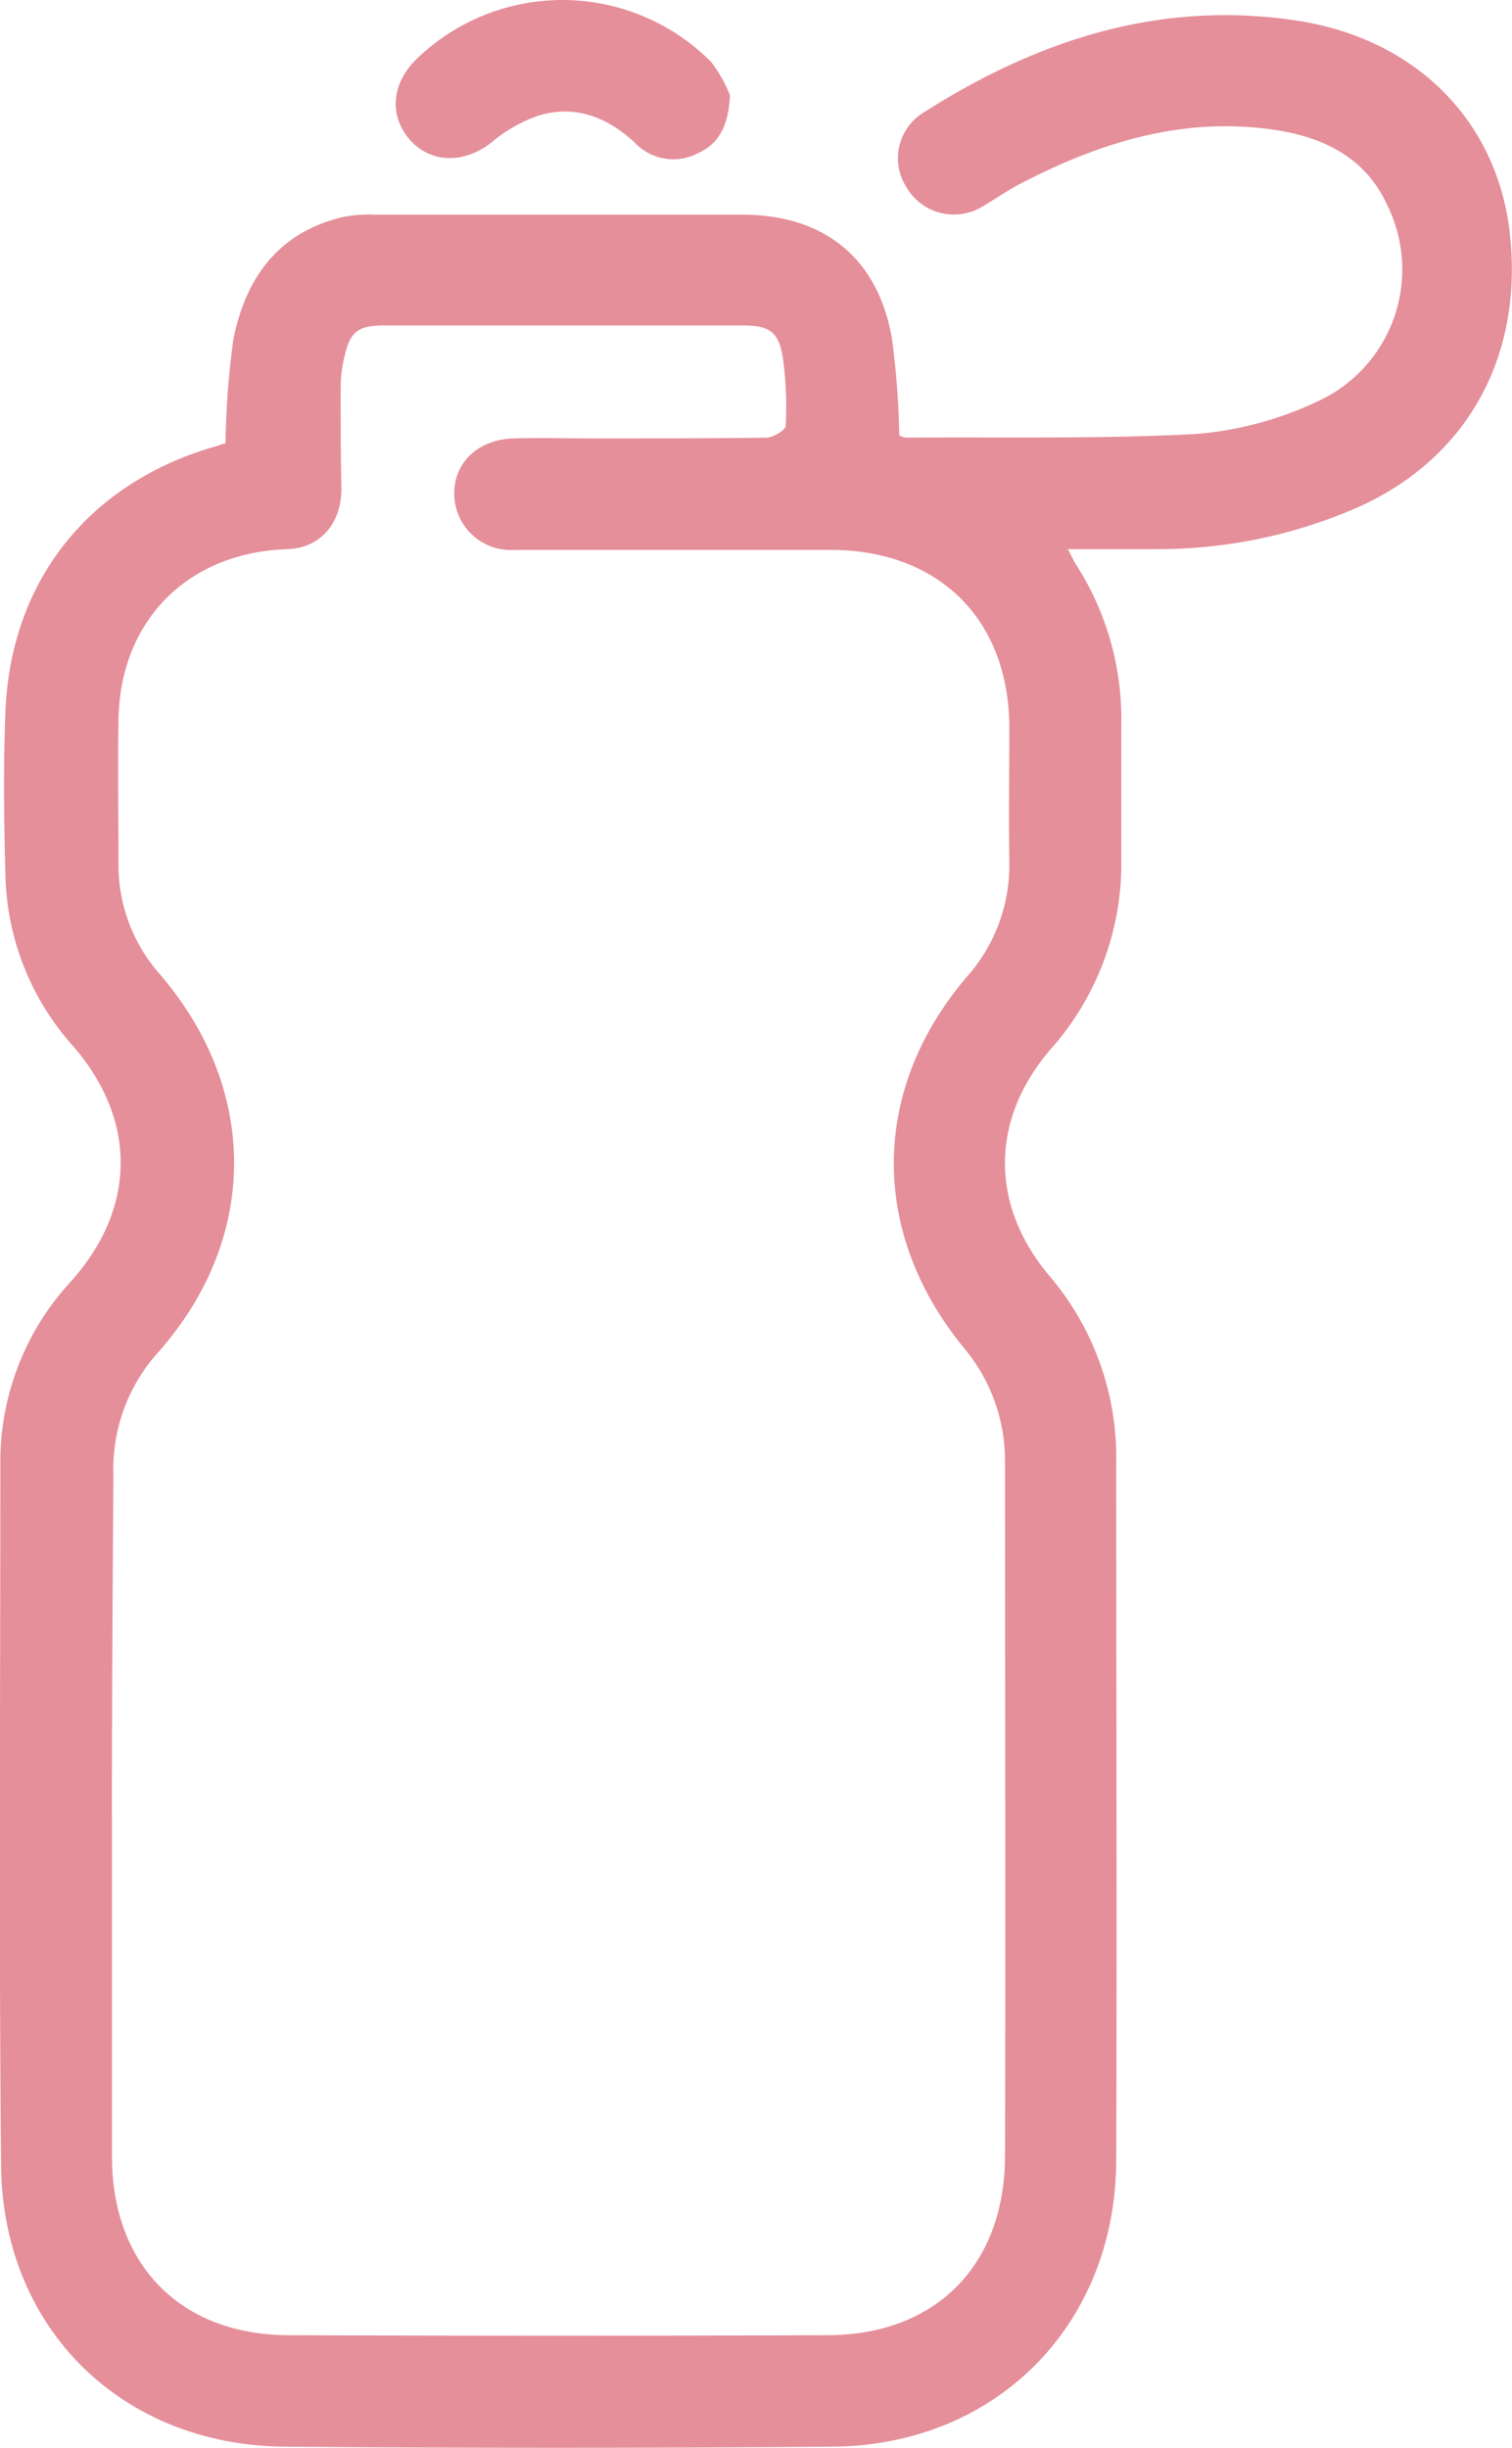 <svg id="Group_77072" data-name="Group 77072" xmlns="http://www.w3.org/2000/svg" width="105.166" height="170.186" viewBox="0 0 105.166 170.186">
  <path id="Path_69922" data-name="Path 69922" d="M501.322,637.017a57.906,57.906,0,0,1,.554-7.3c.856-4.178,3.071-7.3,7.45-8.406a9.013,9.013,0,0,1,2.315-.2h25.621c5.688,0,9.463,3.02,10.419,8.658a58.167,58.167,0,0,1,.5,6.695,1.477,1.477,0,0,0,.5.151c6.695-.05,13.389.1,20.084-.252a24.269,24.269,0,0,0,8.507-2.265,10.092,10.092,0,0,0,4.832-13.691c-1.46-3.171-4.228-4.581-7.45-5.134-6.393-1.057-12.282.7-17.92,3.624-1.007.5-1.913,1.158-2.869,1.711a3.819,3.819,0,0,1-5.185-1.409,3.72,3.72,0,0,1,1.107-5.134c7.953-5.084,16.51-7.9,26.074-6.443,8.154,1.258,13.742,6.8,14.748,14.446,1.107,8.758-2.869,16.007-10.621,19.43a34.624,34.624,0,0,1-13.842,2.869h-6.242c.252.453.352.7.5.956a19.882,19.882,0,0,1,3.222,11.275v9.312a19.4,19.4,0,0,1-4.883,13.188c-4.228,4.883-4.279,10.822-.151,15.755a19.45,19.45,0,0,1,4.681,12.987c0,16.208.05,32.416,0,48.574-.05,11.376-8.305,19.782-19.732,19.883-12.685.1-25.419.1-38.1,0-11.325-.1-19.631-8.2-19.732-19.581-.151-16.309-.05-32.567-.05-48.876a18.438,18.438,0,0,1,4.933-12.584c4.53-5.084,4.581-11.175.151-16.309a18.428,18.428,0,0,1-4.732-11.93c-.1-3.775-.151-7.55,0-11.326.352-9.061,5.738-15.856,14.446-18.423C500.718,637.218,501.02,637.067,501.322,637.017Zm-7.9,95.386v23.708c0,7.55,4.782,12.433,12.332,12.433,12.483.05,24.916.05,37.4,0,7.55,0,12.332-4.832,12.383-12.383.05-16.107,0-32.215,0-48.272a12.2,12.2,0,0,0-2.869-8c-6.544-8-6.493-17.92.2-25.772a11.664,11.664,0,0,0,2.97-7.953c-.05-3.171,0-6.292,0-9.463-.05-7.45-4.883-12.232-12.332-12.282h-22.1a3.933,3.933,0,0,1-4.178-3.926c0-2.164,1.661-3.725,4.077-3.826,1.913-.05,3.775,0,5.688,0,3.977,0,7.953,0,11.93-.05.453,0,1.309-.5,1.359-.805a25.185,25.185,0,0,0-.2-4.782c-.3-1.812-.956-2.215-2.819-2.215H512.4c-1.862,0-2.416.4-2.819,2.215a9.187,9.187,0,0,0-.252,2.013c0,2.315,0,4.631.05,7,.05,2.517-1.46,4.279-3.826,4.329-6.9.252-11.577,4.983-11.678,11.879-.05,3.322,0,6.695,0,10.017a11.475,11.475,0,0,0,2.919,7.7c6.846,8,6.846,18.272-.1,26.175a12.118,12.118,0,0,0-3.171,8.607C493.47,716.7,493.419,724.551,493.419,732.4Z" transform="translate(-485.635 -606.186)" fill="#e58f9a"/>
  <path id="Path_69923" data-name="Path 69923" d="M563.563,611.769c-.1,2.114-.755,3.372-2.215,4.027a3.688,3.688,0,0,1-4.43-.755c-1.913-1.762-4.128-2.617-6.644-1.862a10.21,10.21,0,0,0-3.221,1.812c-1.862,1.51-4.128,1.56-5.638,0-1.56-1.661-1.46-3.926.3-5.688a14.583,14.583,0,0,1,20.537.151A9.321,9.321,0,0,1,563.563,611.769Z" transform="translate(-512.792 -605.149)" fill="#e58f9a"/>
</svg>
